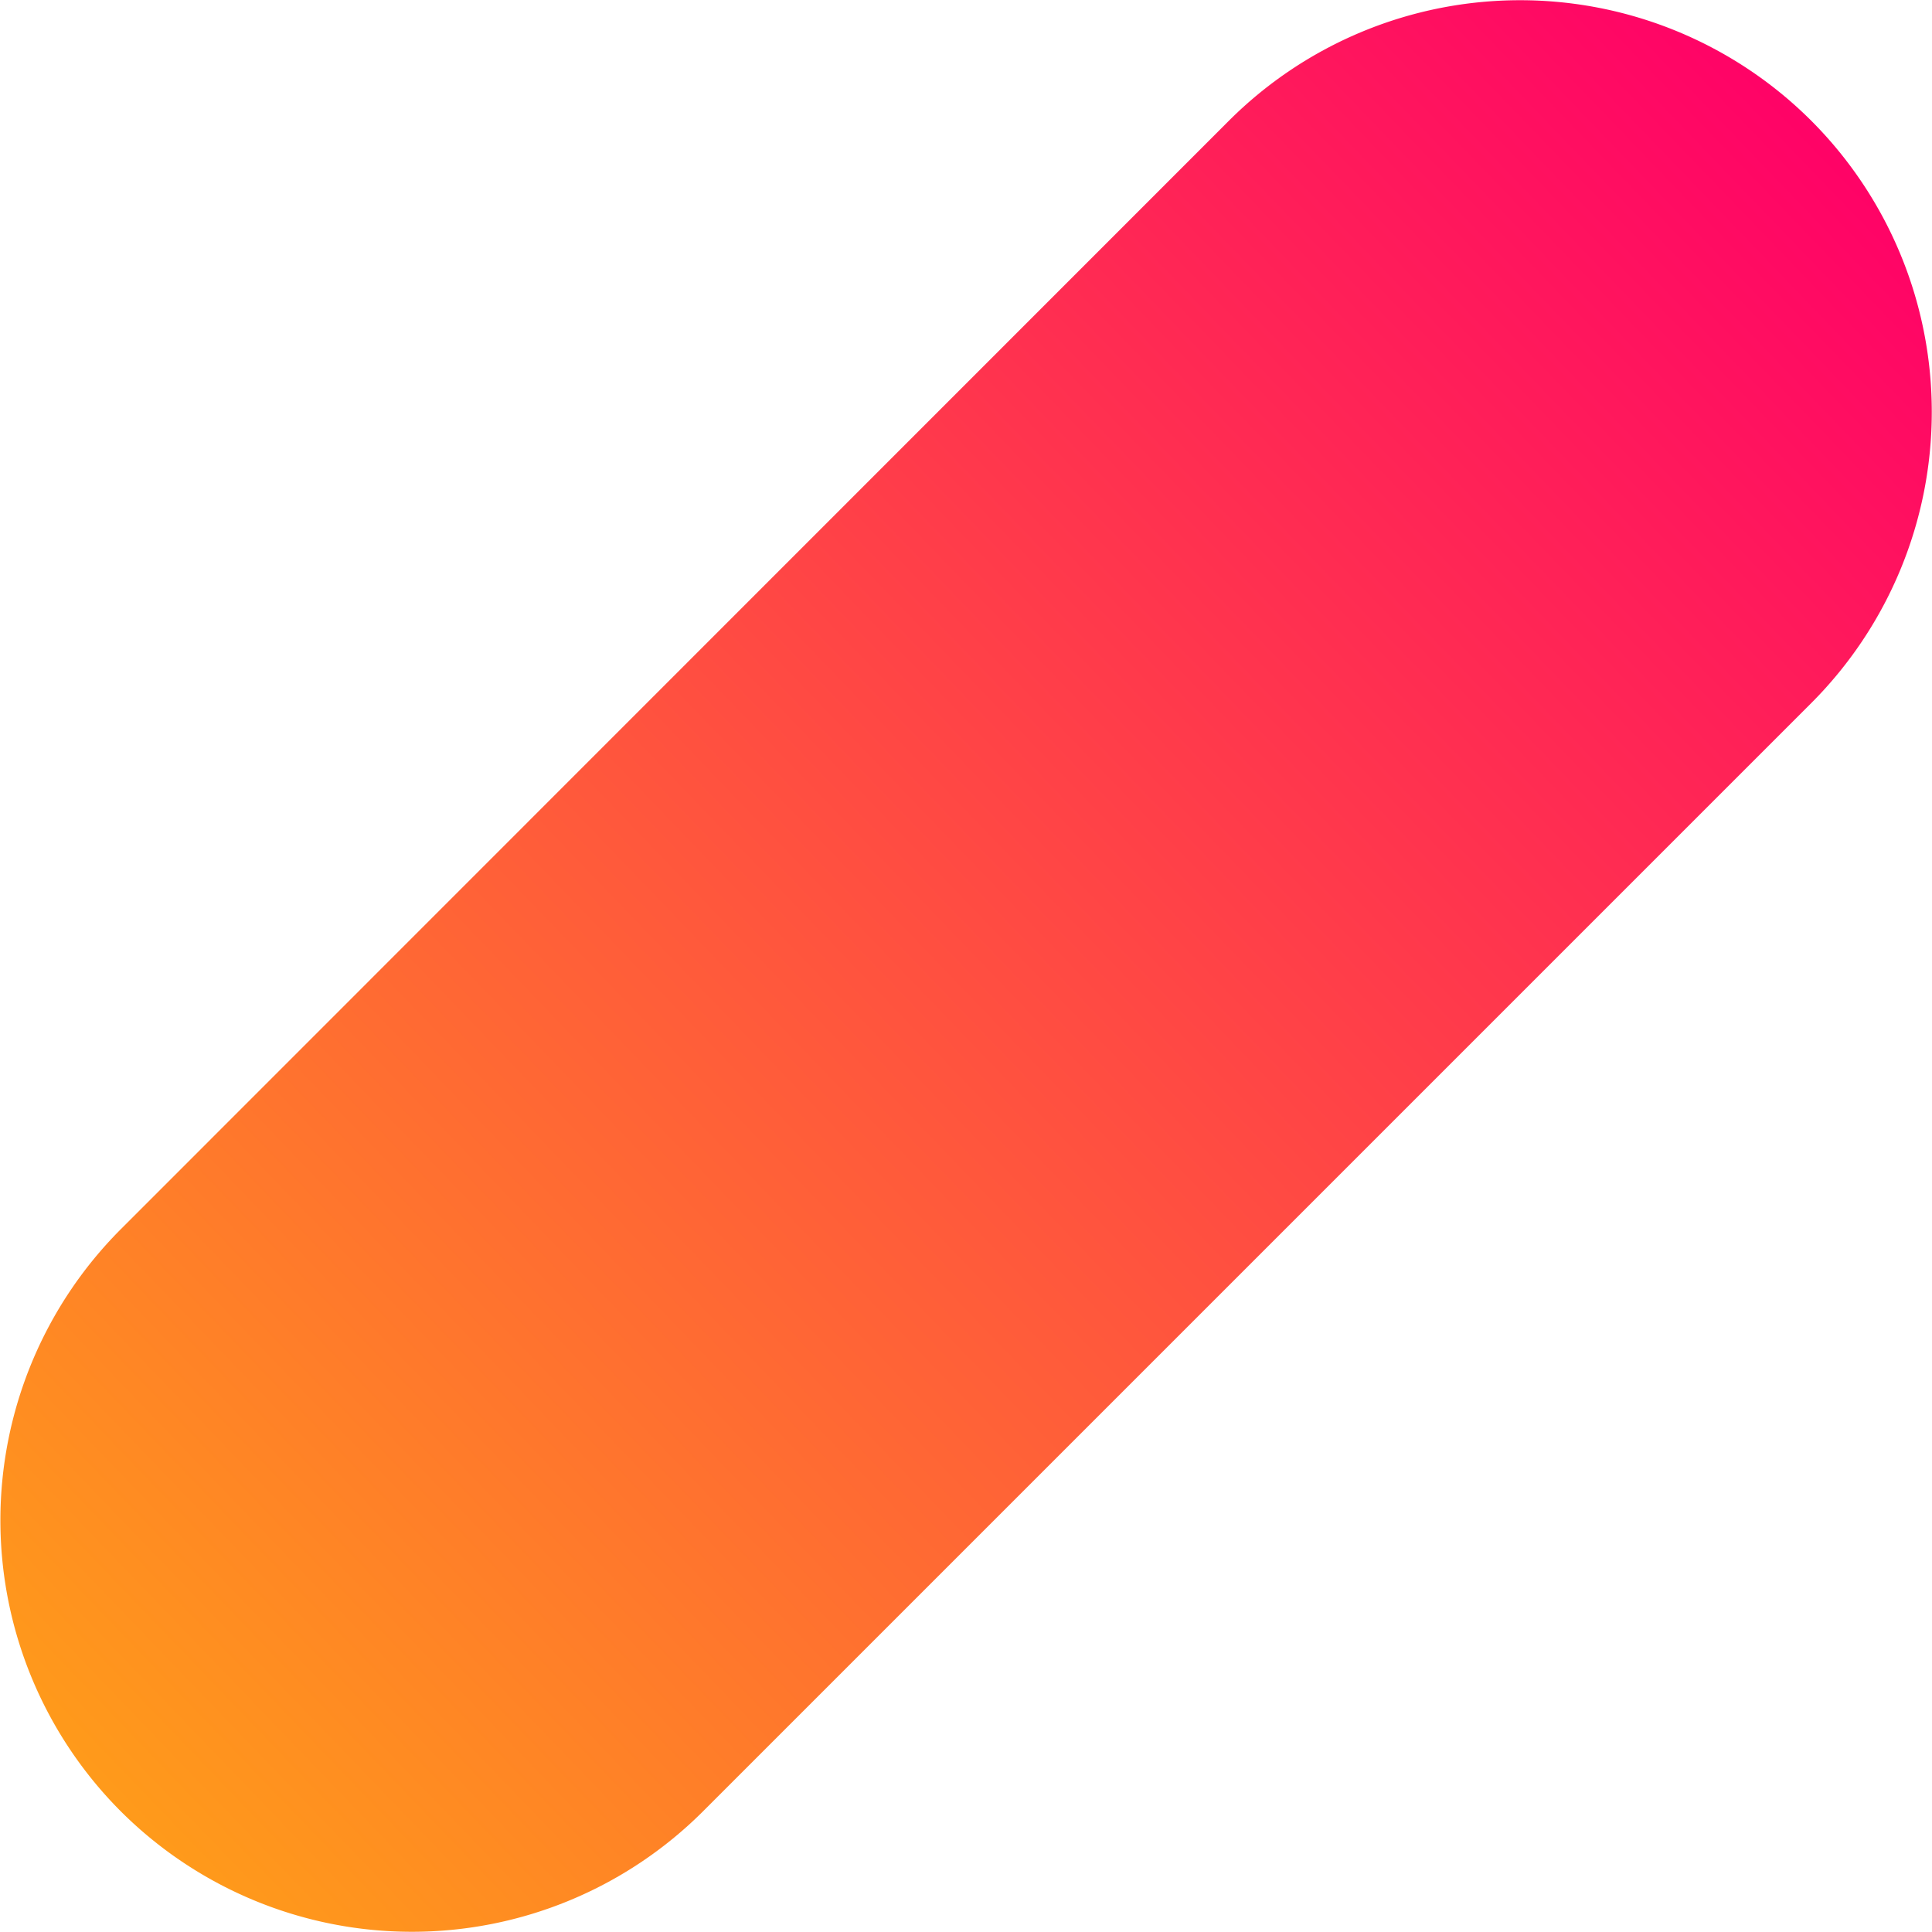 <svg xmlns="http://www.w3.org/2000/svg" xmlns:xlink="http://www.w3.org/1999/xlink" viewBox="0 0 215.71 215.71"><defs><linearGradient id="linear-gradient" x1="169.54" y1="-29.48" x2="-82.22" y2="201.92" gradientTransform="matrix(1.57, 0.57, 0.57, 1.57, -32.98, -32.98)" gradientUnits="userSpaceOnUse"><stop offset="0.01" stop-color="#ff0068"/><stop offset="1" stop-color="#ffc107"/></linearGradient></defs><title>right_bar</title><g id="Layer_2" data-name="Layer 2"><g id="OBJECTS"><path d="M202.24,78.49,78.49,202.24a46,46,0,0,1-65,0h0a46,46,0,0,1,0-65L137.22,13.47a46,46,0,0,1,65,0h0A46,46,0,0,1,202.24,78.49Z" style="fill:url(#linear-gradient)"/></g></g></svg>